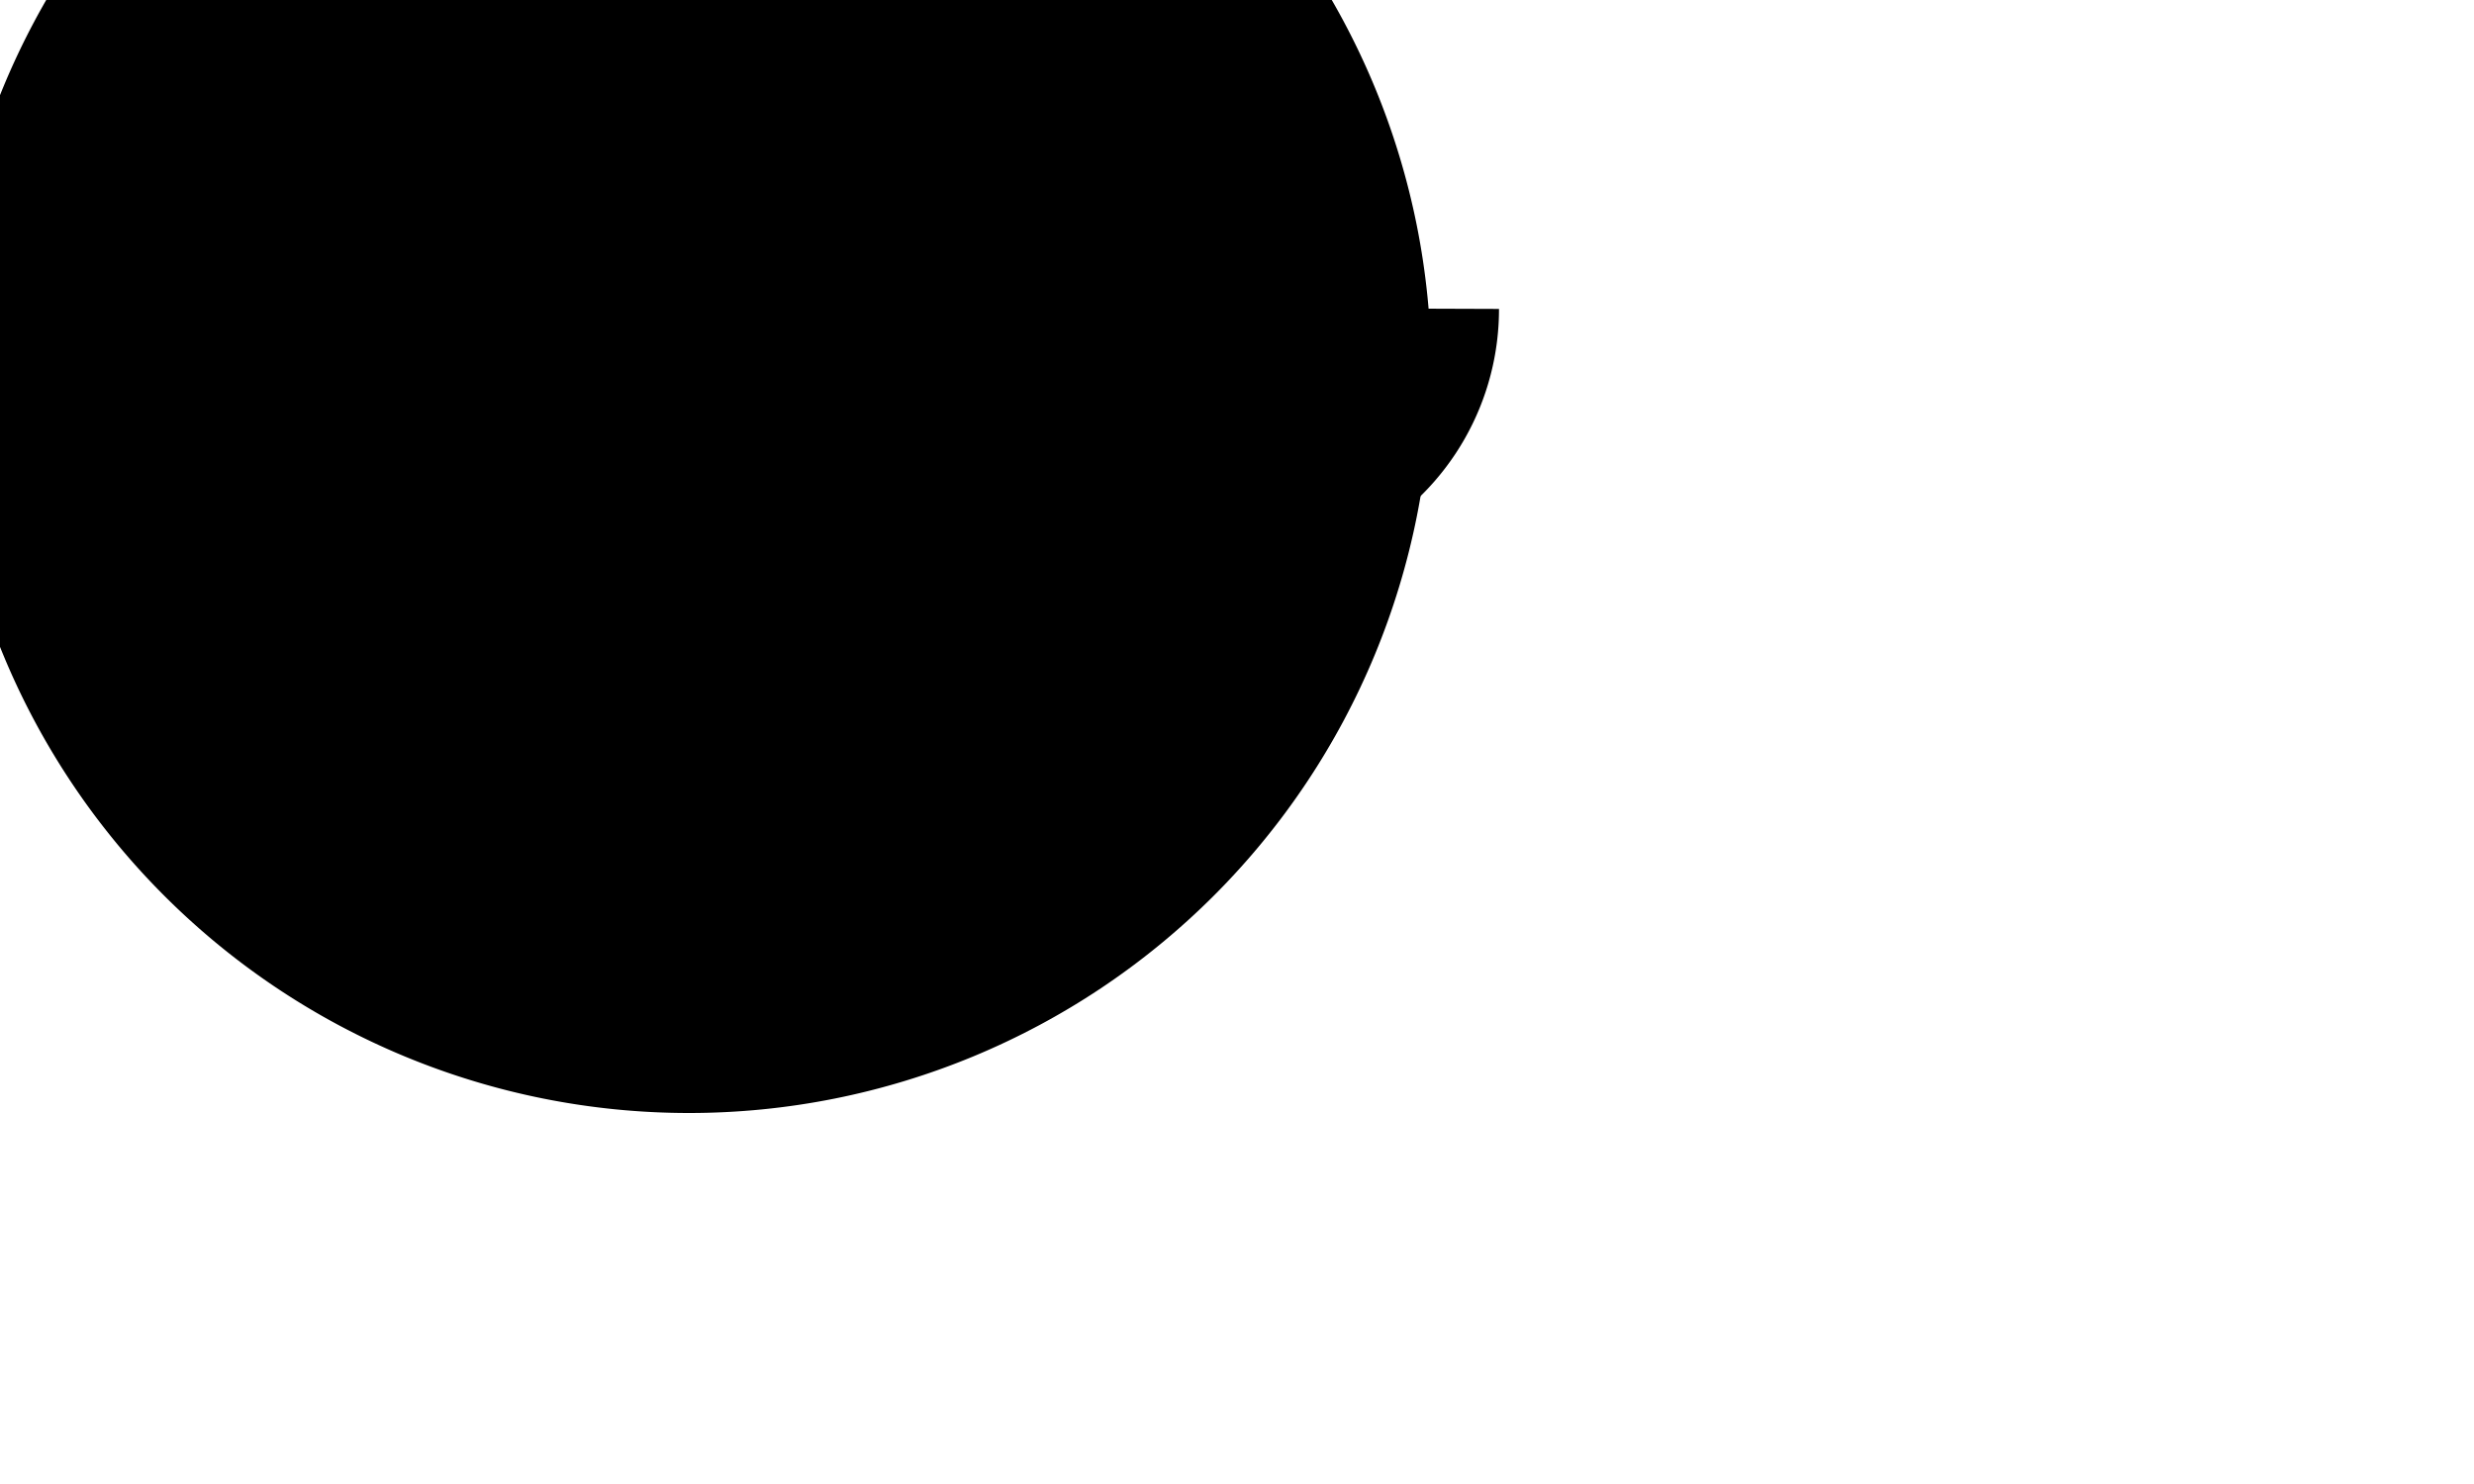 ﻿<?xml version="1.0" encoding="utf-8"?>
<svg version="1.1" xmlns:xlink="http://www.w3.org/1999/xlink" width="10px" height="6px" preserveAspectRatio="xMinYMid meet" viewBox="2190 1915  10 4" xmlns="http://www.w3.org/2000/svg">
  <path d="M 2101 1915.5  L 2194.5 1915.5  A 0.5 0.5 0 0 0 2195.5 1915 " stroke-width="1" stroke-dasharray="3,1" stroke="#000000" fill="none" />
  <path d="M 2192.785 1912.5  A 3 3 0 0 0 2189.785 1915.5 A 3 3 0 0 0 2192.785 1918.5 A 3 3 0 0 0 2195.785 1915.5 A 3 3 0 0 0 2192.785 1912.5 Z " fill-rule="nonzero" fill="#000000" stroke="none" />
</svg>